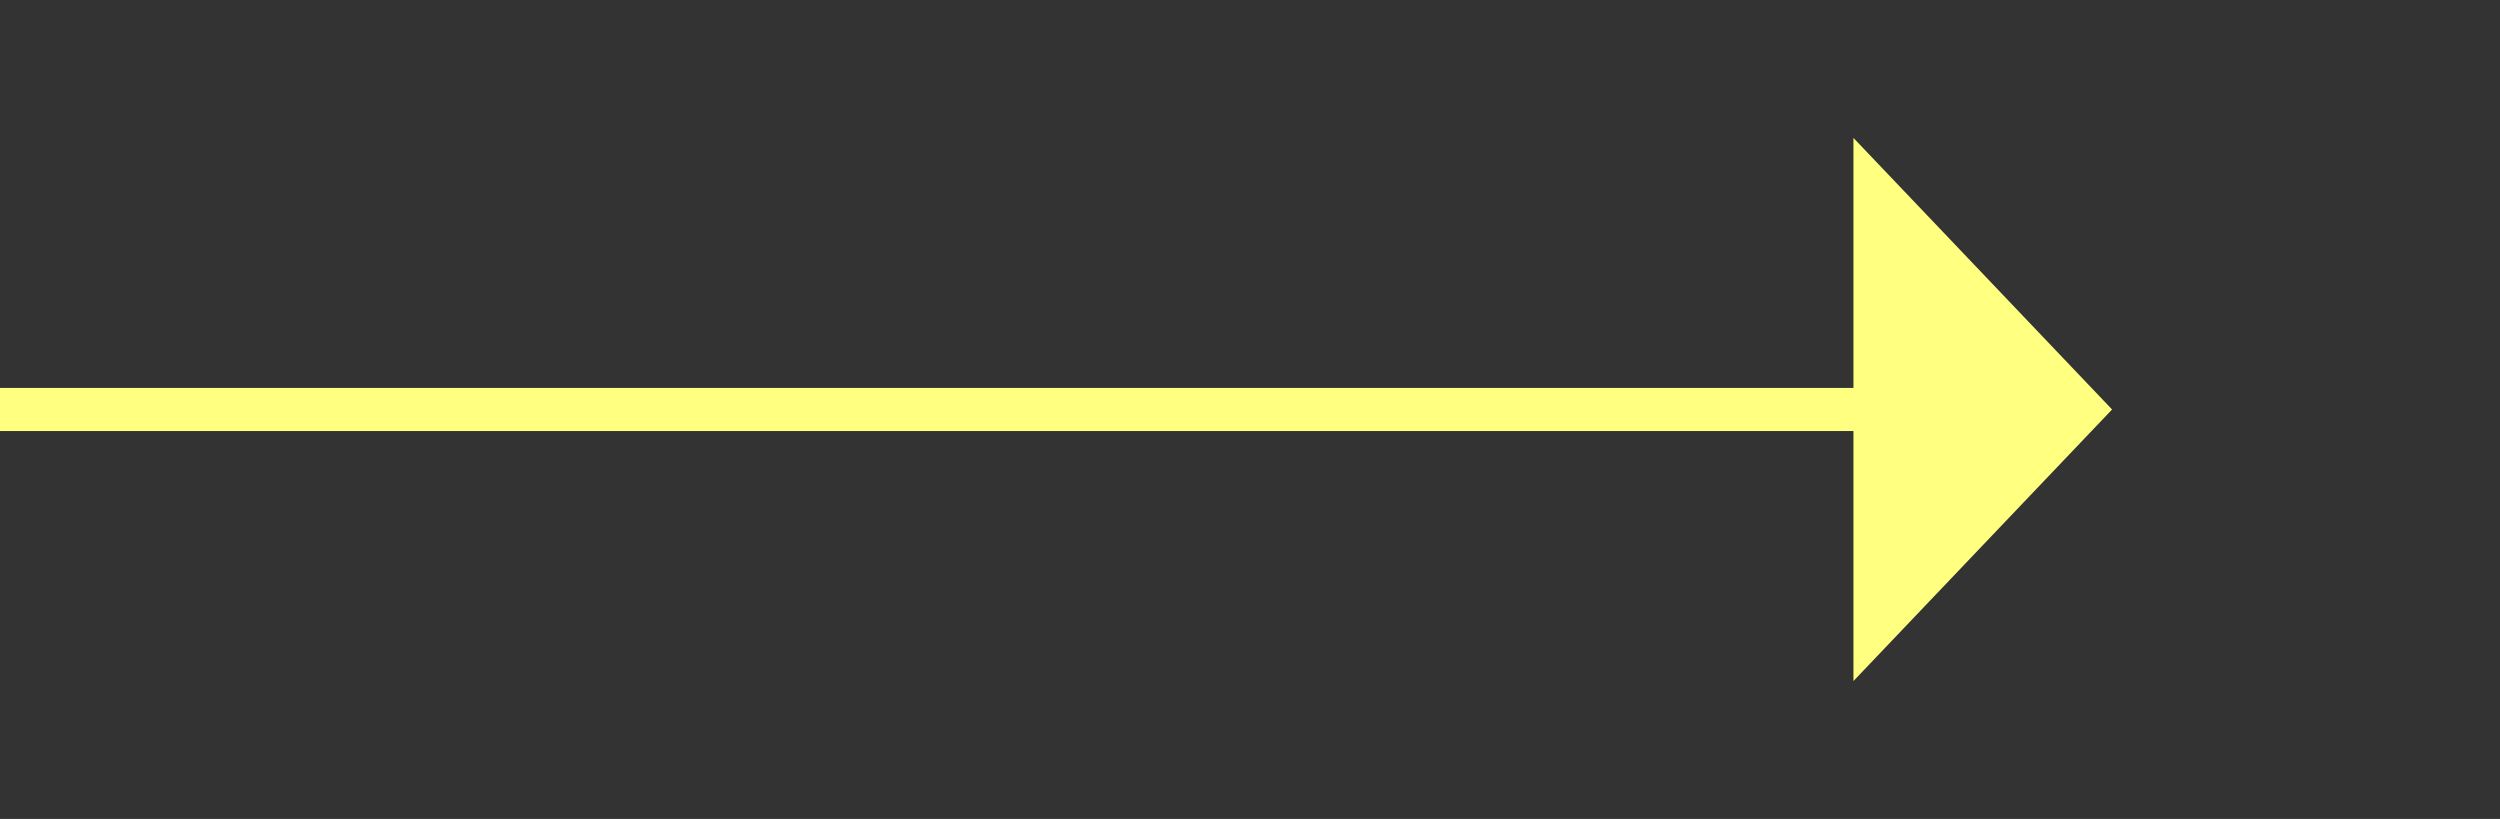 ﻿<?xml version="1.0" encoding="utf-8"?>
<svg version="1.1" xmlns:xlink="http://www.w3.org/1999/xlink" width="58px" height="19px" xmlns="http://www.w3.org/2000/svg">
  <rect width="100%" height="100%" fill="#333333" stroke="none"/>
  <g transform="matrix(1 0 0 1 -722 -11771 )">
    <path d="M 765 11786.8  L 771 11780.5  L 765 11774.2  L 765 11786.8  Z " fill-rule="nonzero" fill="#ffff80" stroke="none" />
    <path d="M 722 11780.5  L 766 11780.5  " stroke-width="1" stroke="#ffff80" fill="none" />
  </g>
</svg>